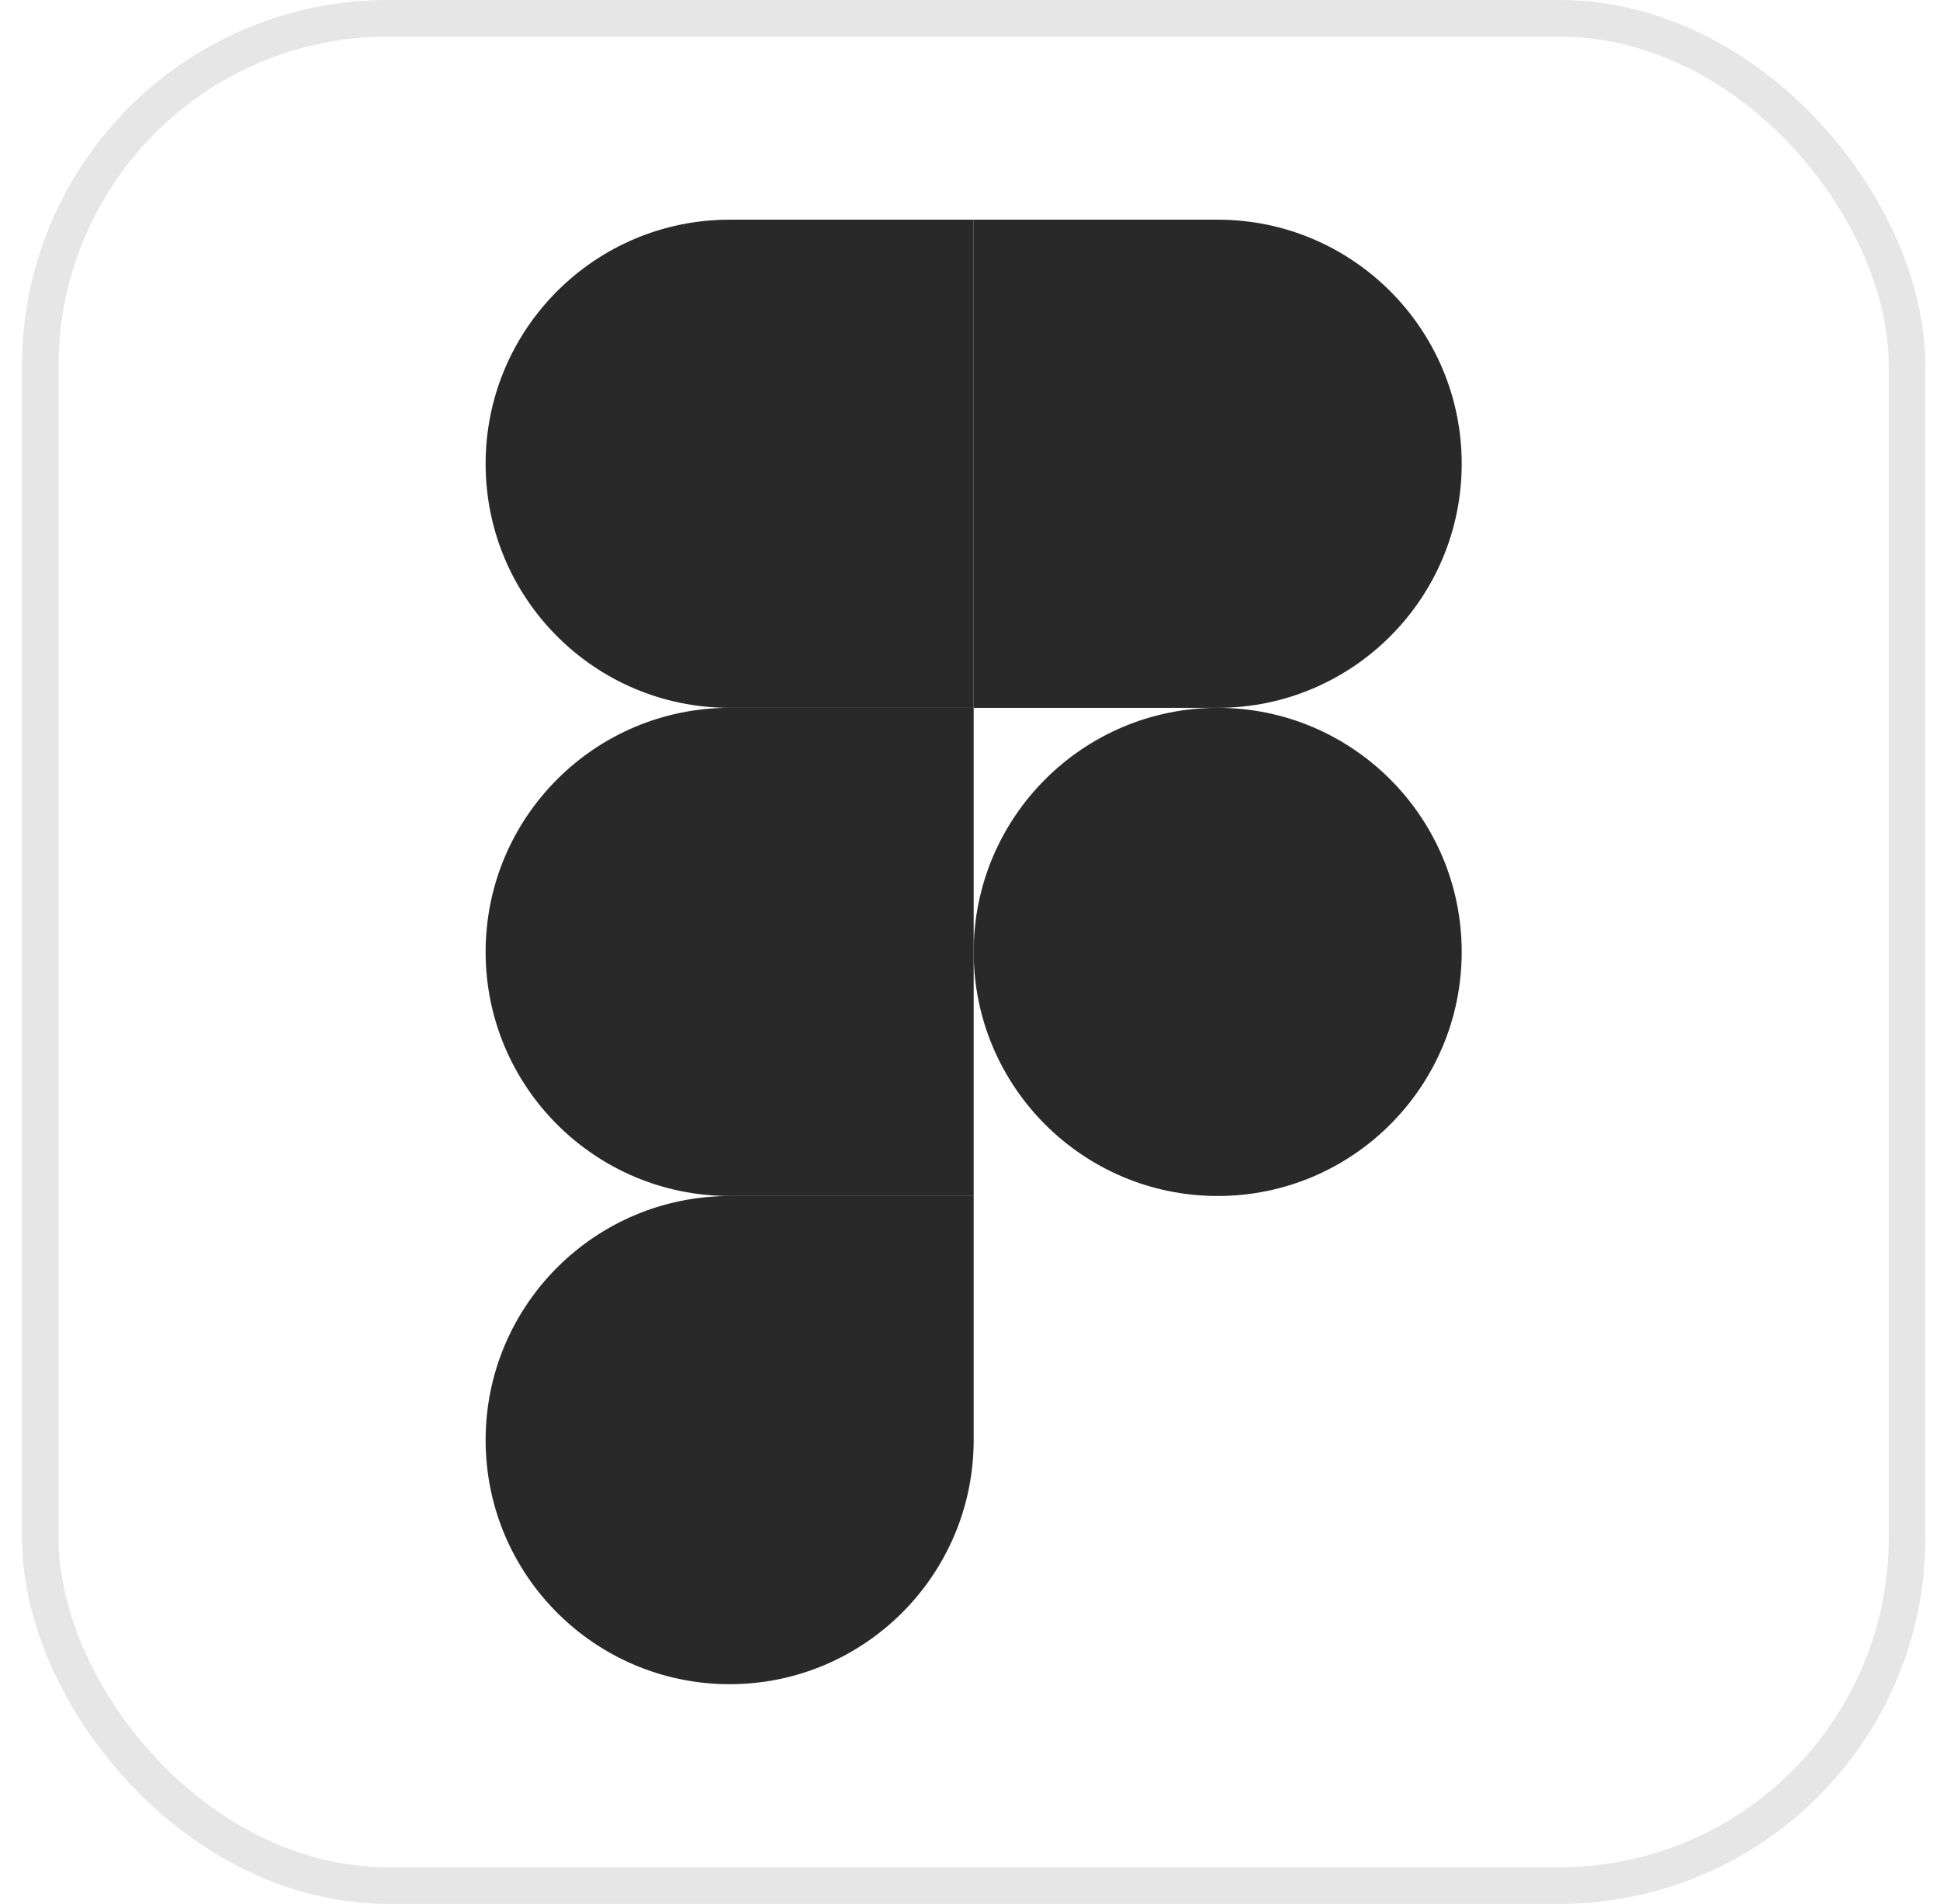 <svg width="53" height="52" viewBox="0 0 53 52" fill="none" xmlns="http://www.w3.org/2000/svg">
<rect x="1.1" y="0.5" width="51" height="51" rx="9.5" stroke="#E6E6E6"/>
<g clip-path="url(#clip0_722_681)">
<path d="M19.933 46C23.613 46 26.6 43.014 26.6 39.334V32.667H19.933C16.253 32.667 13.267 35.654 13.267 39.334C13.267 43.014 16.253 46 19.933 46Z" fill="#292929"/>
<path d="M13.267 26C13.267 22.32 16.253 19.333 19.933 19.333H26.6V32.666H19.933C16.253 32.666 13.267 29.68 13.267 26Z" fill="#292929"/>
<path d="M13.267 12.667C13.267 8.987 16.253 6 19.933 6H26.6V19.333H19.933C16.253 19.333 13.267 16.347 13.267 12.667Z" fill="#292929"/>
<path d="M26.6 6H33.267C36.947 6 39.933 8.987 39.933 12.667C39.933 16.347 36.947 19.333 33.267 19.333H26.6V6Z" fill="#292929"/>
<path d="M39.933 26C39.933 29.68 36.947 32.666 33.267 32.666C29.587 32.666 26.6 29.68 26.6 26C26.6 22.32 29.587 19.333 33.267 19.333C36.947 19.333 39.933 22.32 39.933 26Z" fill="#292929"/>
</g>
<defs>
<clipPath id="clip0_722_681">
<rect width="40" height="40" fill="white" transform="translate(6.6 6)"/>
</clipPath>
</defs>
</svg>
